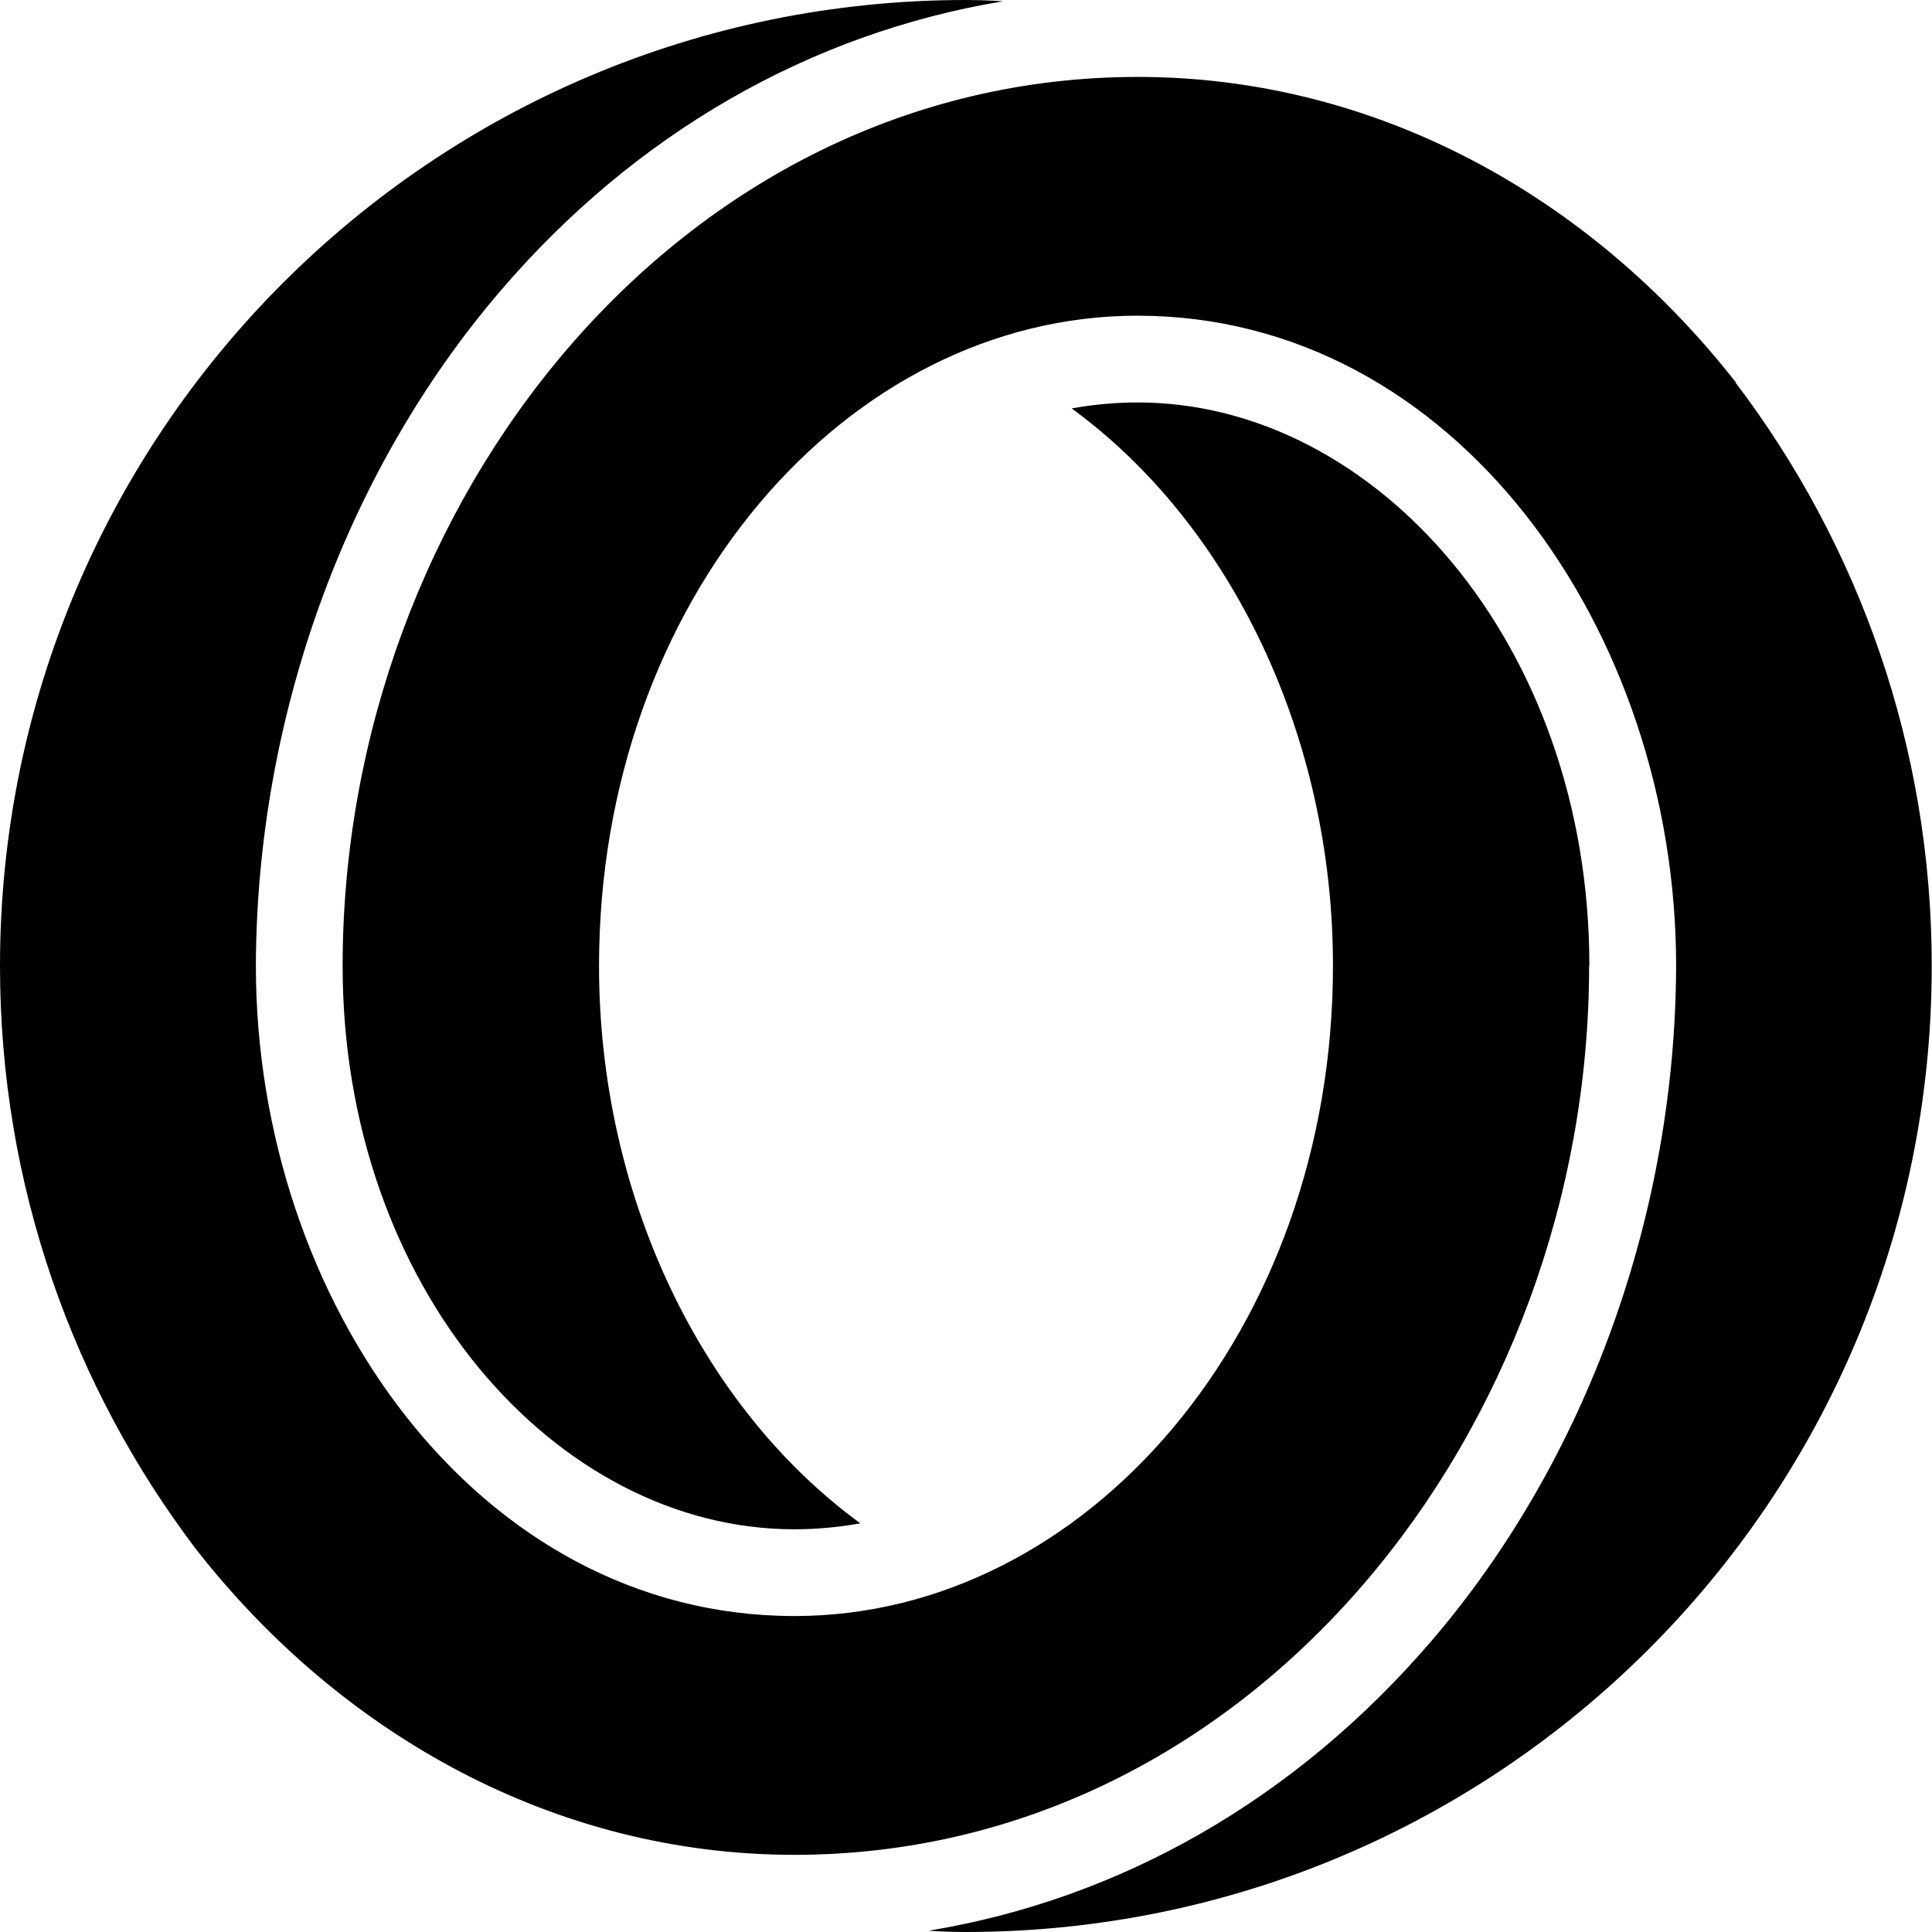 <svg xmlns="http://www.w3.org/2000/svg" fill="none" viewBox="0 0 256 256"><path fill="#000" fill-rule="evenodd" d="M230.022 50.685c-19.388-24.776-47.802-40.493-79.27-40.493C89.909 10.226 45.4 66.745 45.4 128c0 42.69 28.346 74.638 59.848 74.638 2.951 0 5.868-.274 8.751-.789C92.894 186.441 79.374 158.404 79.374 128c0-48.42 32.738-86.168 71.343-86.168 42.107 0 71.378 41.797 71.378 86.168-.103 32.738-11.77 65.304-32.326 89.325-17.947 20.968-41.145 34.283-66.711 38.503 0 0 2.128.172 4.908.172 70.691 0 128-57.308 128-128 0-29.032-9.678-55.798-25.978-77.28zm-19.423 77.281c0-42.69-28.345-74.638-59.847-74.638-2.951 0-5.868.274-8.751.789 21.105 15.408 34.625 43.444 34.625 73.849 0 48.42-32.738 86.168-71.343 86.168-42.107 0-71.378-41.797-71.378-86.168.102-32.738 11.77-65.304 32.326-89.326C84.144 17.673 107.376 4.393 132.907.172c0 0-2.127-.172-4.907-.172C57.308 0 0 57.308 0 128c0 29.032 9.677 55.798 25.978 77.28 19.388 24.777 47.802 40.494 79.27 40.494 60.843 0 105.317-56.519 105.317-117.774z" clip-rule="evenodd"/></svg>
